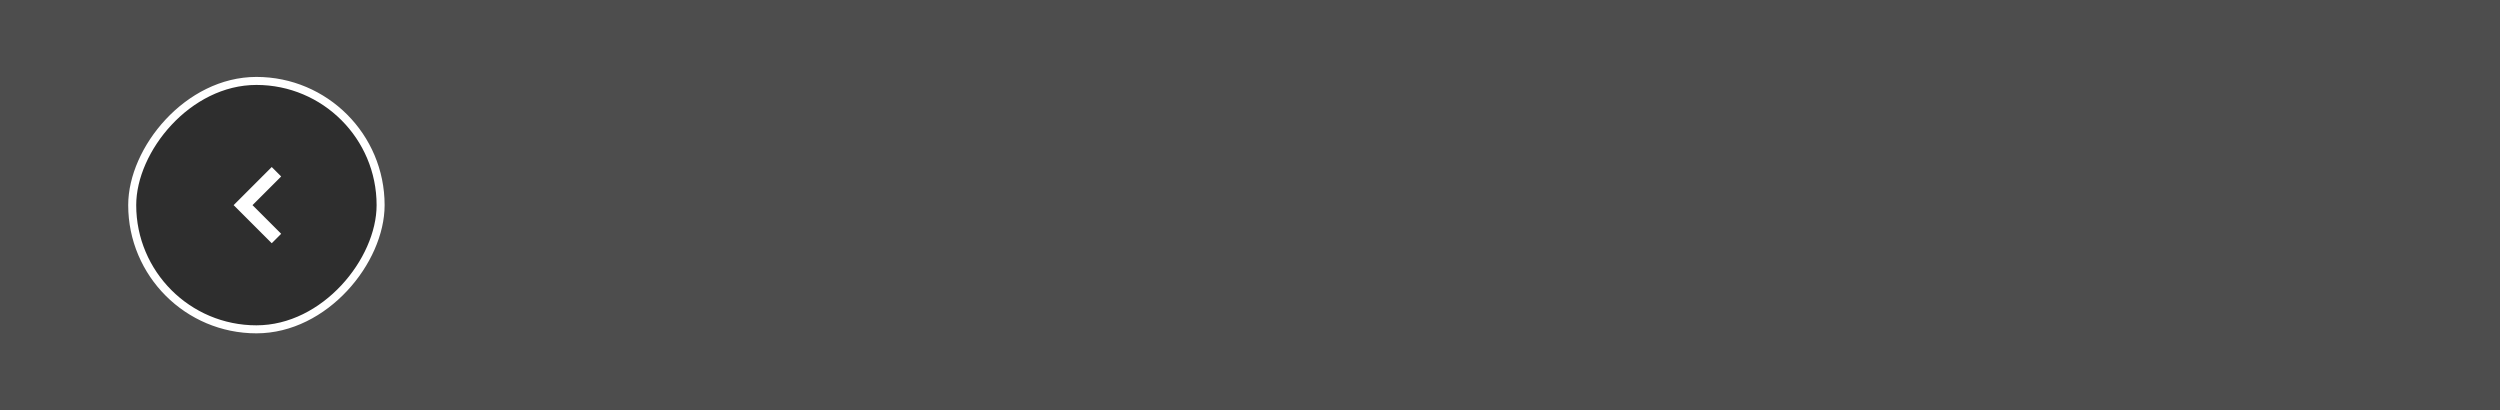 <svg width="390" height="64" viewBox="0 0 390 64" fill="none" xmlns="http://www.w3.org/2000/svg">
<rect x="0" y="0" width="390" height="64" fill="#808080" stroke="none"/>
<rect width="390" height="64" fill="black" fill-opacity="0.4"/>
<rect x="-0.625" y="0.625" width="38.75" height="38.75" rx="19.375" transform="matrix(-1 0 0 1 58.75 12)" fill="black" fill-opacity="0.4"/>
<rect x="-0.625" y="0.625" width="38.75" height="38.75" rx="19.375" transform="matrix(-1 0 0 1 58.75 12)" stroke="white" stroke-width="1.25"/>
<path d="M42.388 37.945L36.444 32L42.388 26.055L43.861 27.528L39.389 32L43.861 36.472L42.388 37.945Z" fill="white"/>
</svg>
